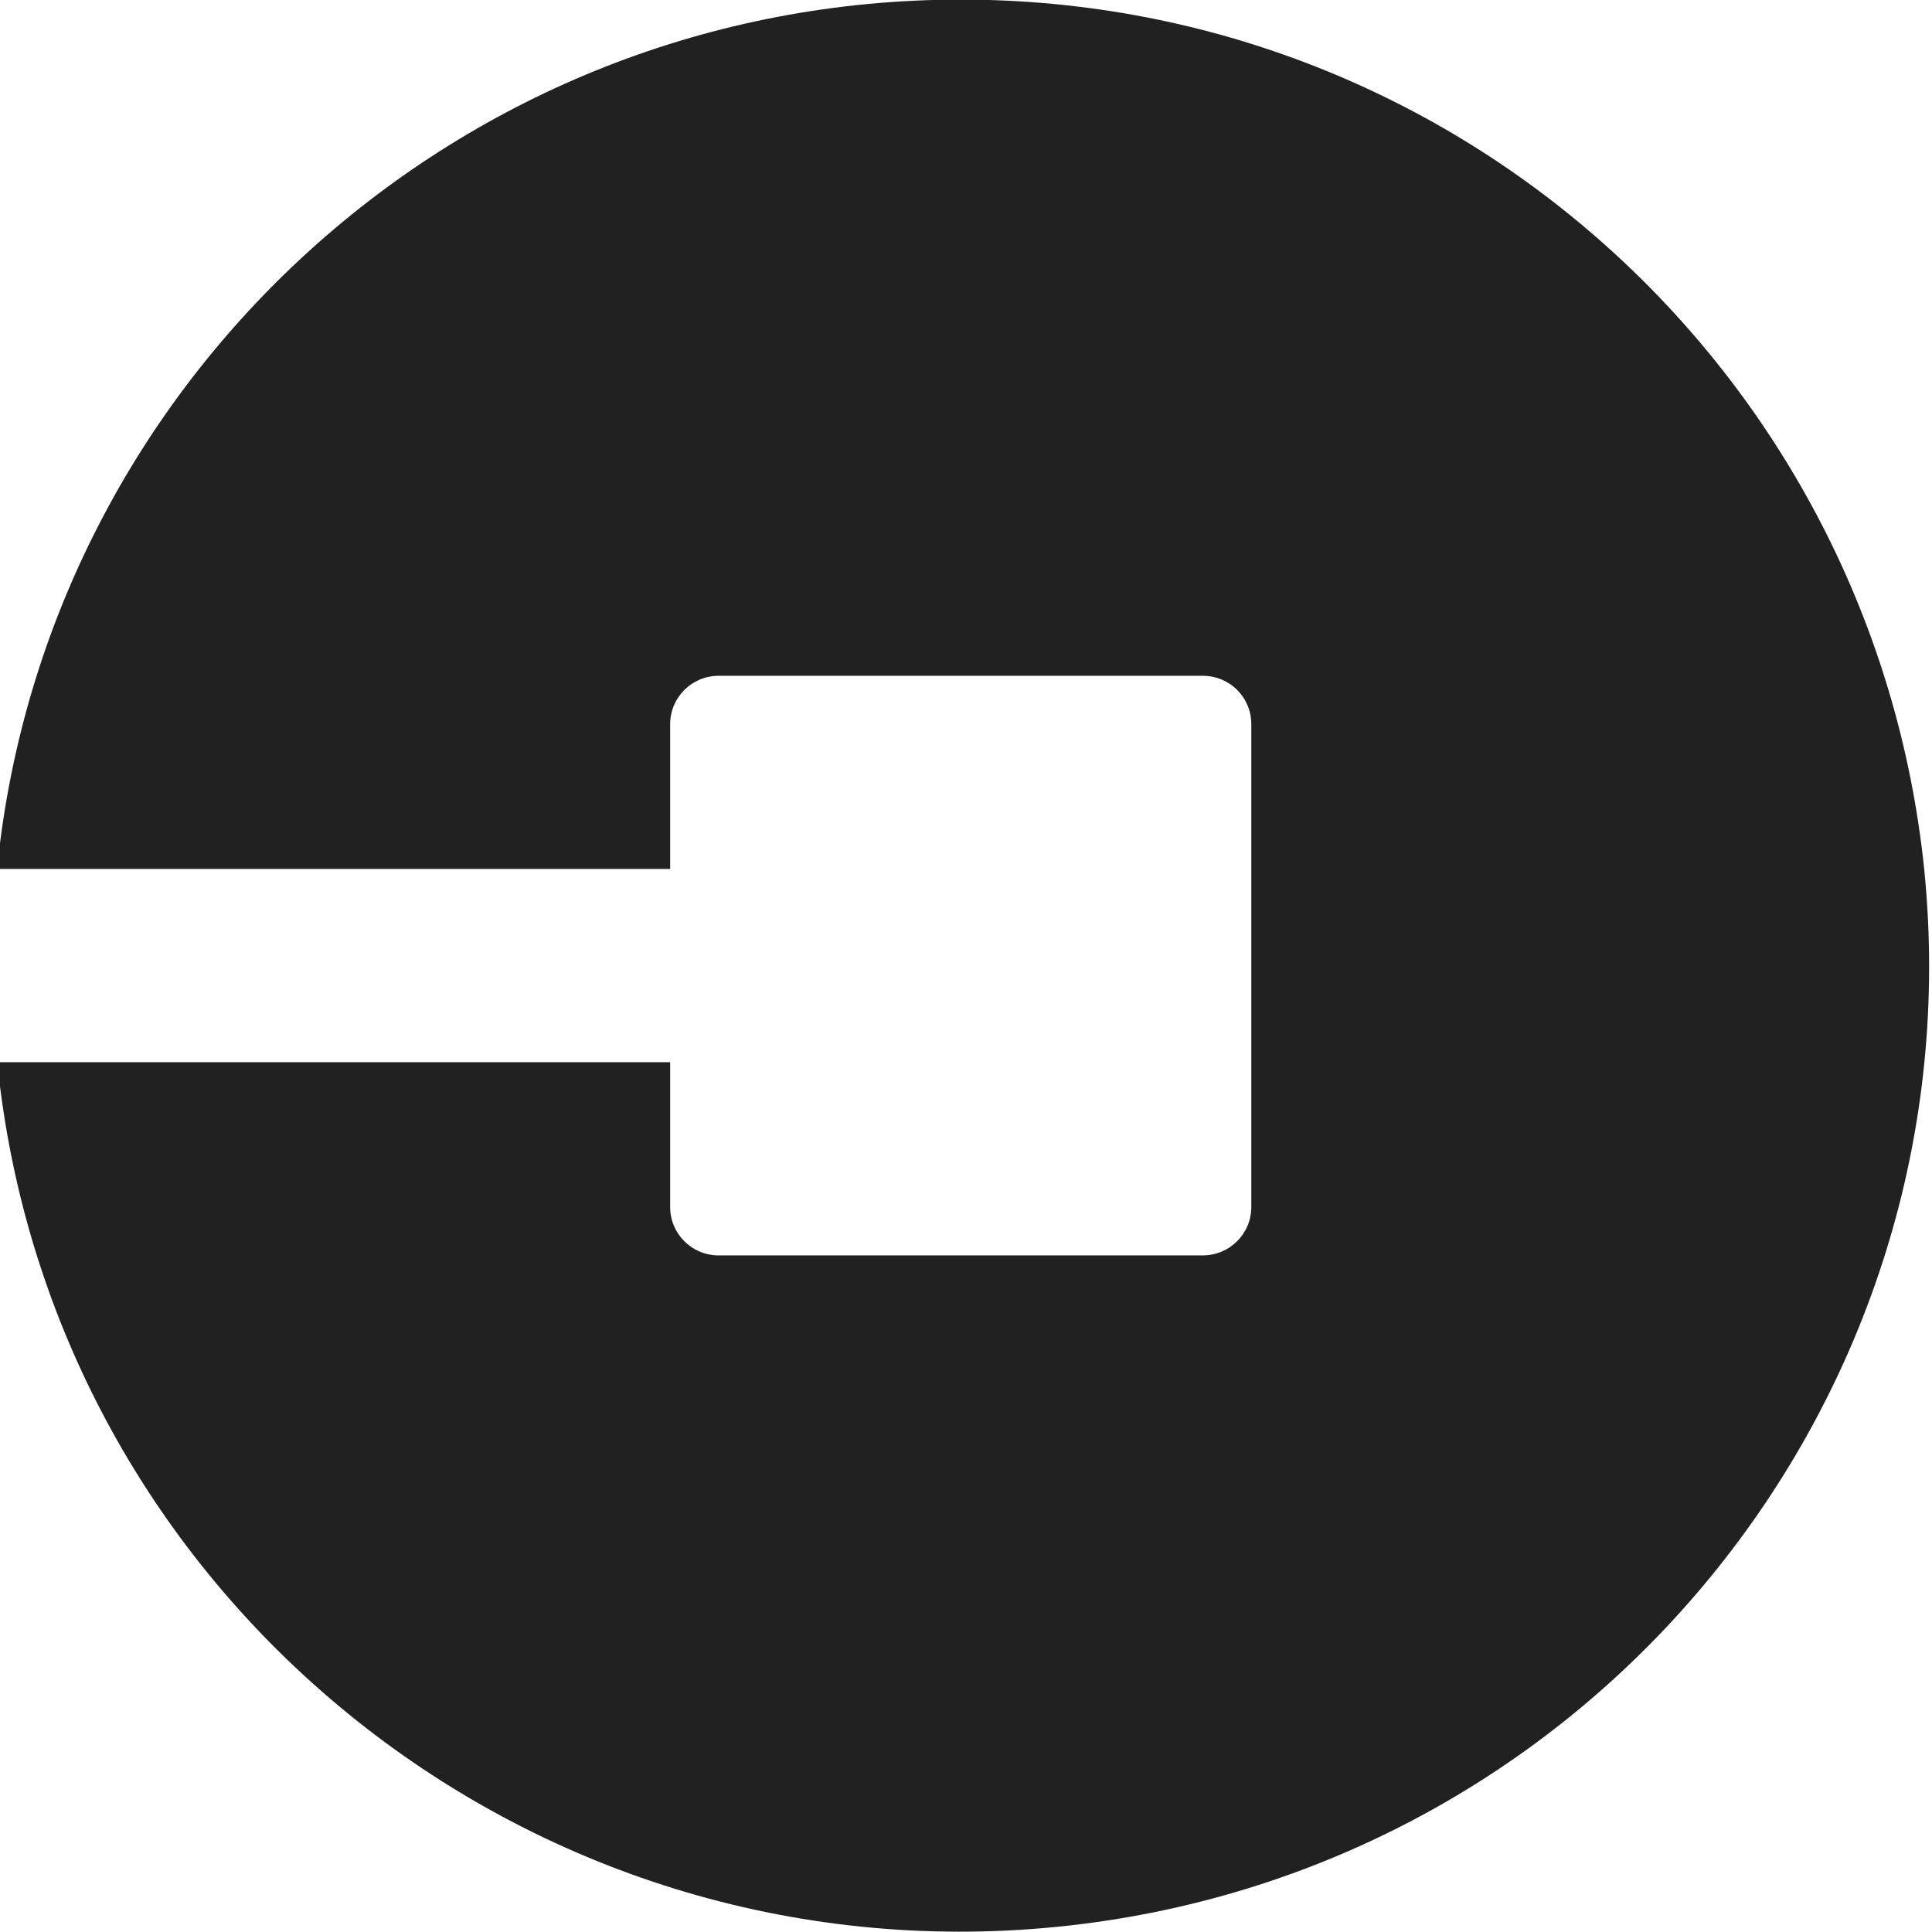 <svg enable-background="new 0 0 24 24" height="512" viewBox="0 0 24 24" width="512" xmlns="http://www.w3.org/2000/svg"><path d="m-.035 10.794h8.36v-1.8c.001-.331.27-.599.602-.599h6.015c.335 0 .602.268.602.6v6c0 .331-.269.599-.601.6h-6.018c-.331-.001-.6-.269-.6-.599v-.001-1.8h-8.359c.665 6.595 6.562 11.402 13.172 10.74 6.611-.663 11.43-6.546 10.765-13.14-.631-6.091-5.748-10.8-11.967-10.8h-.001c-6.22 0-11.338 4.709-11.966 10.748z" fill="#212121"/></svg>